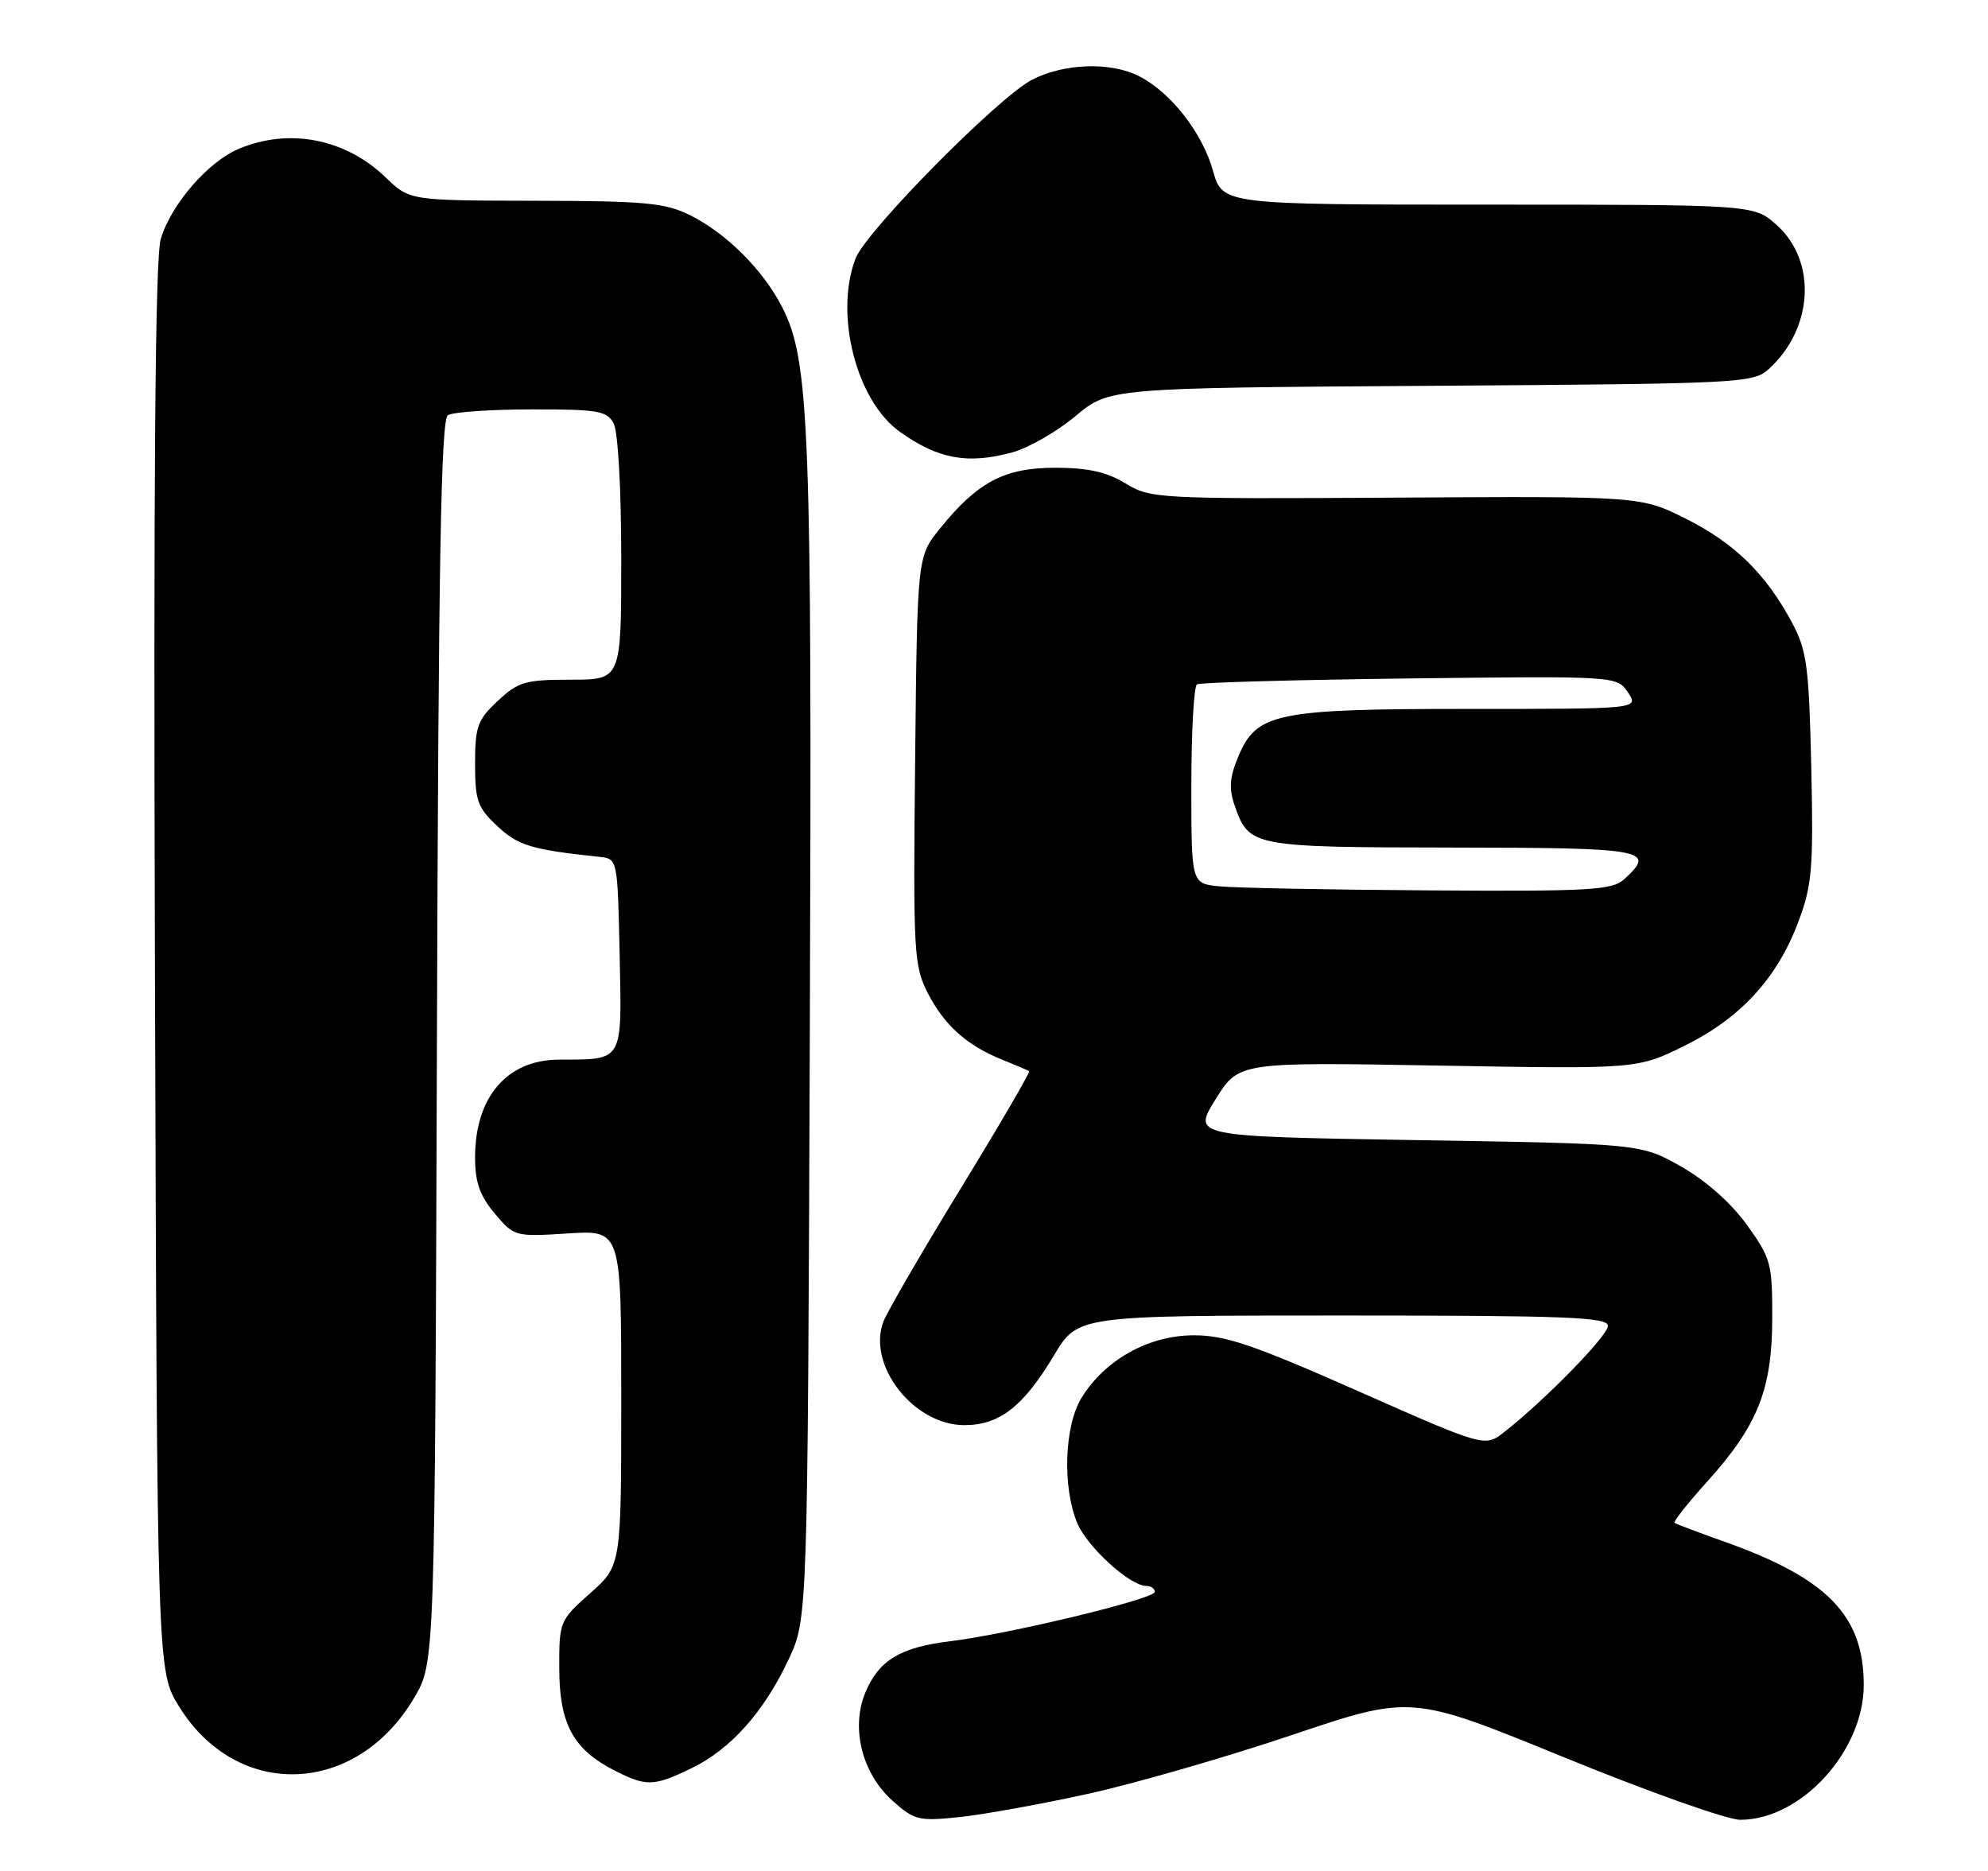 <?xml version="1.0" encoding="UTF-8" standalone="no"?>
<!DOCTYPE svg PUBLIC "-//W3C//DTD SVG 1.1//EN" "http://www.w3.org/Graphics/SVG/1.1/DTD/svg11.dtd" >
<svg xmlns="http://www.w3.org/2000/svg" xmlns:xlink="http://www.w3.org/1999/xlink" version="1.1" viewBox="0 0 272 256">
 <g >
 <path fill="currentColor"
d=" M 148.86 245.45 C 155.26 244.04 167.83 240.41 176.80 237.39 C 193.09 231.90 193.09 231.90 213.99 240.45 C 225.48 245.15 236.33 249.00 238.10 249.00 C 246.41 249.00 255.00 239.62 255.00 230.55 C 255.00 221.07 250.03 215.96 236.00 210.97 C 232.43 209.70 229.33 208.53 229.12 208.37 C 228.91 208.21 230.90 205.70 233.52 202.79 C 240.47 195.10 242.45 190.18 242.48 180.47 C 242.50 172.87 242.31 172.18 239.00 167.58 C 236.83 164.58 233.40 161.54 230.00 159.61 C 224.50 156.50 224.50 156.50 193.83 156.00 C 163.15 155.50 163.15 155.50 166.32 150.41 C 169.48 145.32 169.48 145.32 196.74 145.80 C 224.00 146.28 224.00 146.28 230.46 143.10 C 238.15 139.31 243.17 133.84 246.07 126.08 C 247.93 121.11 248.13 118.79 247.82 105.00 C 247.51 91.26 247.22 89.02 245.23 85.28 C 241.67 78.58 237.35 74.33 230.69 70.99 C 224.50 67.89 224.50 67.89 191.00 68.09 C 158.36 68.28 157.41 68.23 154.00 66.15 C 151.44 64.58 148.87 64.01 144.40 64.00 C 137.43 64.00 133.75 65.94 128.59 72.34 C 125.50 76.18 125.50 76.18 125.21 104.04 C 124.93 130.33 125.03 132.13 126.93 135.86 C 129.19 140.29 132.33 143.09 137.21 145.03 C 139.02 145.76 140.64 146.45 140.81 146.57 C 140.98 146.69 136.78 153.90 131.47 162.58 C 126.15 171.27 121.39 179.48 120.87 180.83 C 118.60 186.80 125.01 195.00 131.94 195.00 C 136.76 195.00 140.01 192.46 144.21 185.45 C 147.47 180.00 147.47 180.00 183.73 180.00 C 214.27 180.00 220.00 180.22 220.00 181.41 C 220.00 182.76 211.41 191.56 205.83 195.93 C 203.16 198.02 203.16 198.02 185.83 190.35 C 171.35 183.95 167.64 182.69 163.26 182.71 C 157.12 182.73 151.14 186.09 147.96 191.29 C 145.62 195.14 145.34 203.48 147.39 208.40 C 148.77 211.69 154.60 217.00 156.84 217.00 C 157.48 217.00 158.00 217.37 158.00 217.82 C 158.00 218.78 138.00 223.60 130.00 224.57 C 123.19 225.39 120.25 227.17 118.41 231.56 C 116.38 236.42 117.93 242.64 122.10 246.38 C 125.11 249.07 125.70 249.21 131.27 248.63 C 134.55 248.29 142.47 246.85 148.86 245.45 Z  M 94.64 241.93 C 99.97 239.35 104.53 234.24 107.90 227.05 C 110.50 221.50 110.50 221.50 110.80 141.50 C 111.11 58.32 110.77 49.39 107.02 42.03 C 104.42 36.94 99.37 31.90 94.40 29.44 C 91.01 27.75 88.26 27.50 73.27 27.47 C 56.05 27.44 56.05 27.44 52.77 24.28 C 47.28 18.98 39.59 17.47 32.70 20.35 C 28.46 22.12 23.37 28.01 21.99 32.73 C 21.23 35.38 20.99 65.08 21.20 132.58 C 21.50 228.66 21.50 228.66 24.50 233.50 C 32.47 246.37 48.78 245.74 56.69 232.27 C 59.50 227.50 59.50 227.50 59.78 142.54 C 59.99 76.93 60.33 57.41 61.28 56.81 C 61.95 56.38 67.10 56.02 72.71 56.02 C 81.80 56.00 83.04 56.21 83.96 57.93 C 84.56 59.04 85.00 66.93 85.00 76.43 C 85.00 93.00 85.00 93.00 78.11 93.00 C 71.88 93.00 70.91 93.28 68.11 95.90 C 65.33 98.49 65.00 99.42 65.00 104.50 C 65.00 109.56 65.34 110.52 68.05 113.04 C 70.90 115.71 72.72 116.26 82.00 117.24 C 84.50 117.50 84.50 117.50 84.78 130.63 C 85.09 145.45 85.38 144.96 76.47 144.99 C 69.37 145.01 65.00 150.11 65.00 158.37 C 65.00 161.77 65.65 163.62 67.69 166.04 C 70.35 169.20 70.46 169.23 77.69 168.77 C 85.00 168.30 85.00 168.30 85.00 191.26 C 85.00 214.23 85.00 214.23 80.75 218.00 C 76.56 221.72 76.50 221.87 76.52 228.34 C 76.54 235.88 78.43 239.37 84.07 242.25 C 88.44 244.48 89.45 244.45 94.64 241.93 Z  M 138.50 61.90 C 140.70 61.30 144.58 59.08 147.13 56.95 C 151.76 53.08 151.76 53.08 195.78 52.79 C 238.16 52.51 239.87 52.43 242.00 50.50 C 248.11 44.97 248.62 35.73 243.08 30.78 C 239.97 28.00 239.97 28.00 203.61 28.00 C 167.26 28.00 167.26 28.00 165.95 23.33 C 164.51 18.18 160.22 12.68 155.90 10.45 C 152.01 8.44 145.62 8.64 141.21 10.91 C 136.60 13.28 118.47 31.64 117.05 35.38 C 114.14 43.03 117.16 54.84 123.13 59.09 C 128.36 62.82 132.40 63.56 138.50 61.90 Z  M 166.75 121.27 C 163.00 120.88 163.00 120.88 163.00 107.50 C 163.00 100.14 163.35 93.90 163.77 93.64 C 164.19 93.38 177.29 93.02 192.88 92.83 C 221.23 92.50 221.23 92.50 222.74 94.75 C 224.24 97.00 224.24 97.00 201.09 97.00 C 174.48 97.00 171.93 97.53 169.40 103.57 C 168.23 106.38 168.12 107.92 168.94 110.25 C 170.89 115.86 171.28 115.93 198.75 115.97 C 225.33 116.00 226.69 116.26 222.17 120.35 C 220.56 121.80 217.36 121.98 195.42 121.83 C 181.71 121.74 168.81 121.49 166.75 121.27 Z "/>
</g>
</svg>